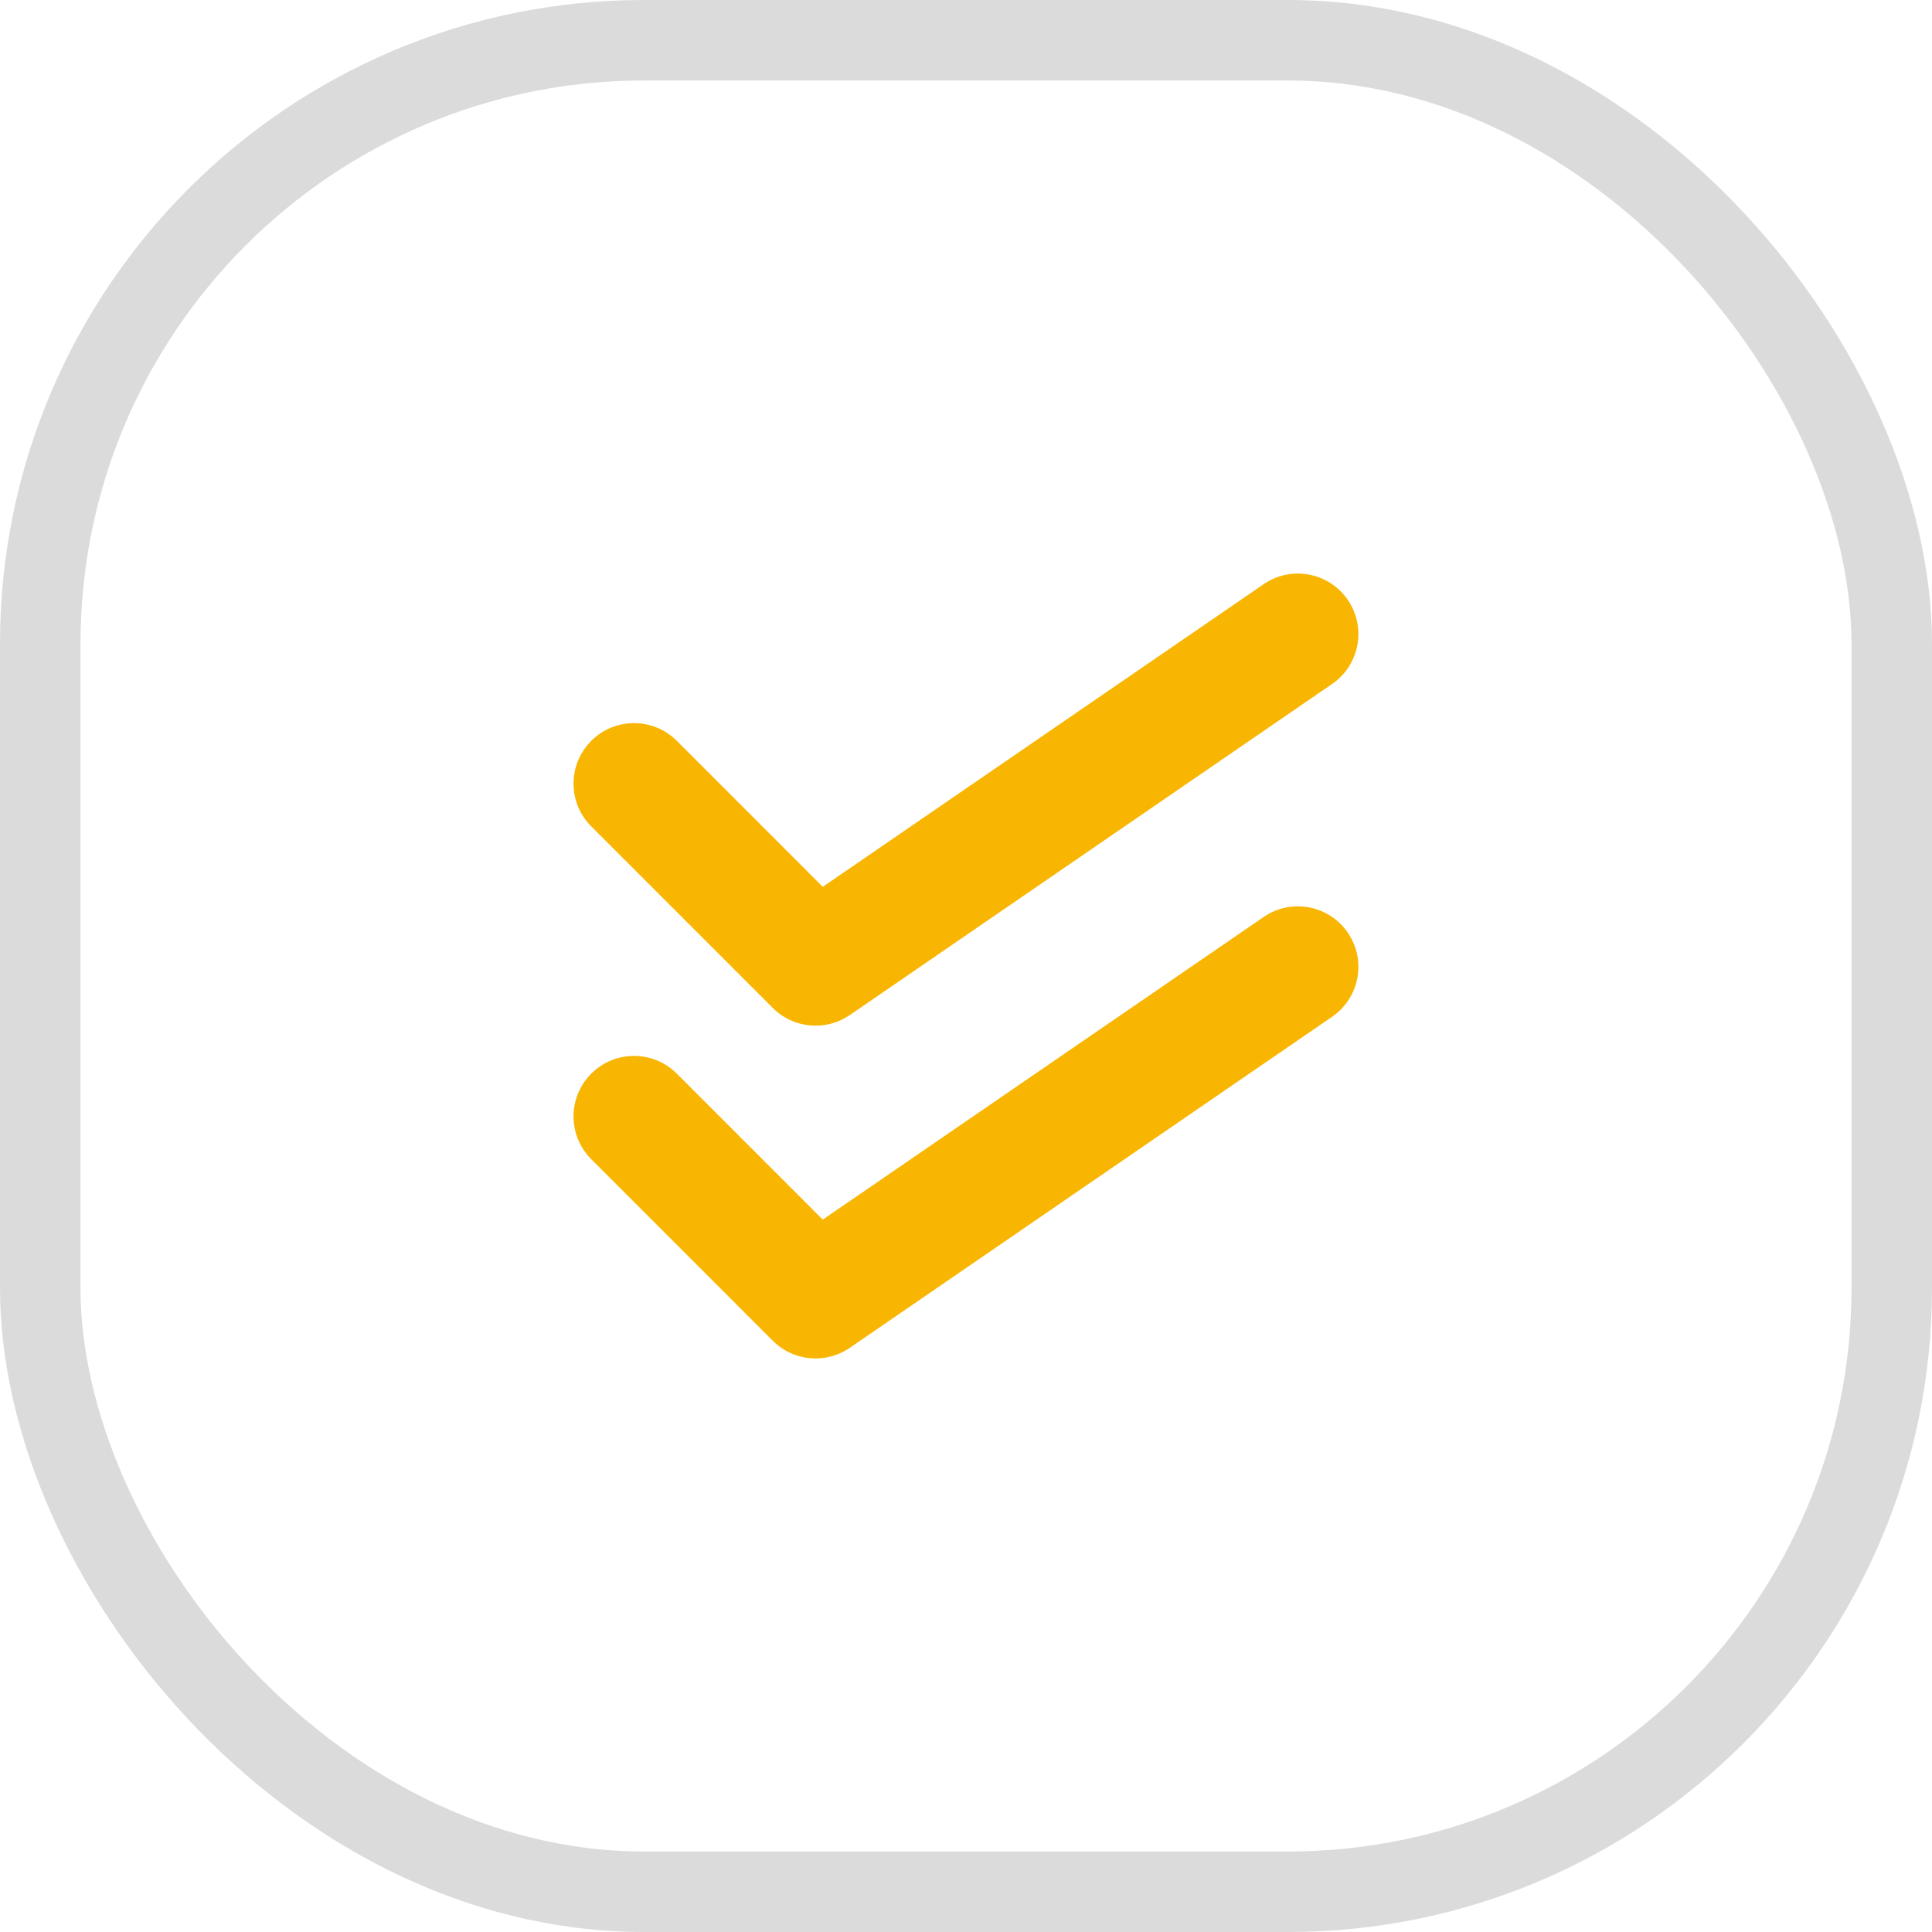 <svg width="48" height="48" viewBox="0 0 48 48" fill="none" xmlns="http://www.w3.org/2000/svg">
<rect x="1" y="1" width="46" height="46" rx="15" stroke="#DBDBDB" stroke-width="2"/>
<path d="M20.263 33.75C19.874 33.75 19.49 33.601 19.199 33.31L14.69 28.8C14.102 28.213 14.102 27.261 14.69 26.674C15.277 26.087 16.228 26.087 16.815 26.674L20.441 30.301L31.395 22.782C32.079 22.312 33.015 22.486 33.484 23.17C33.955 23.855 33.781 24.79 33.096 25.261L21.113 33.486C20.855 33.663 20.558 33.75 20.263 33.75Z" fill="#F8B602"/>
<path d="M20.263 25.482C19.874 25.482 19.49 25.333 19.199 25.042L14.69 20.532C14.102 19.945 14.102 18.993 14.69 18.406C15.277 17.819 16.228 17.819 16.815 18.406L20.441 22.033L31.395 14.514C32.079 14.044 33.015 14.218 33.484 14.902C33.955 15.587 33.781 16.522 33.096 16.993L21.113 25.219C20.855 25.396 20.558 25.482 20.263 25.482Z" fill="#F8B602"/>
</svg>
